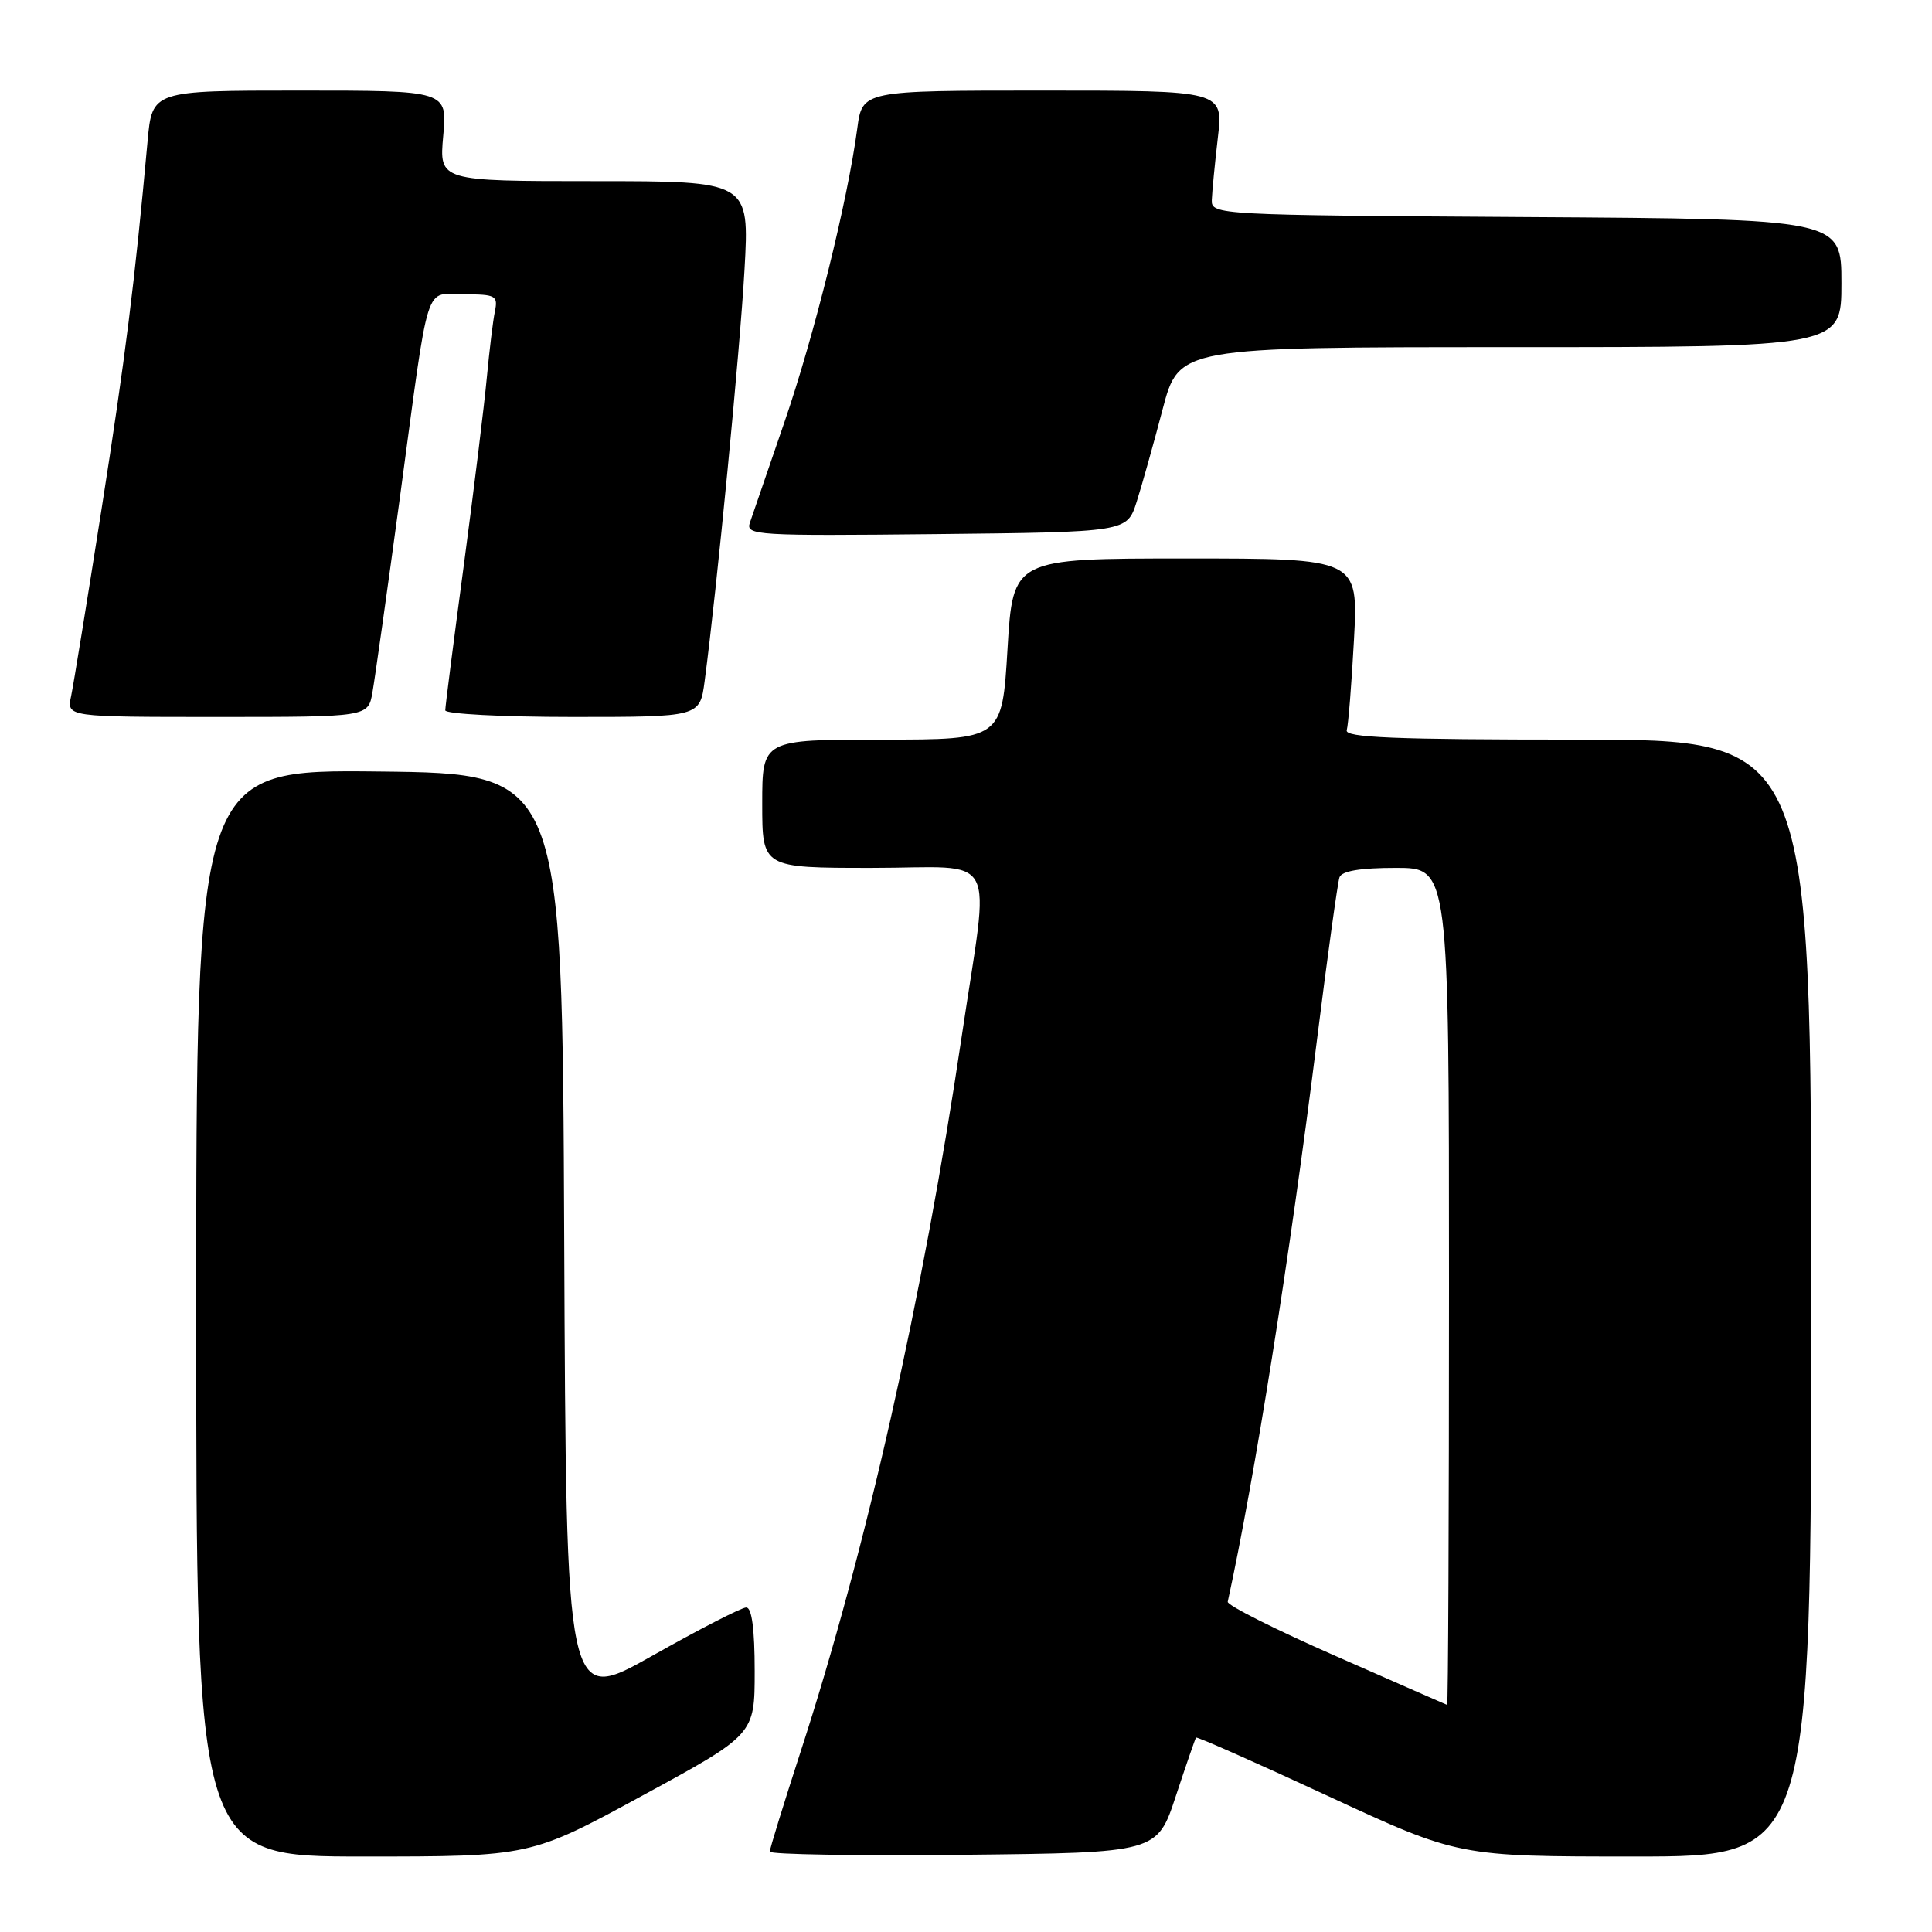 <?xml version="1.0" encoding="UTF-8" standalone="no"?>
<!DOCTYPE svg PUBLIC "-//W3C//DTD SVG 1.1//EN" "http://www.w3.org/Graphics/SVG/1.1/DTD/svg11.dtd" >
<svg xmlns="http://www.w3.org/2000/svg" xmlns:xlink="http://www.w3.org/1999/xlink" version="1.1" viewBox="0 0 256 256">
 <g >
 <path fill="currentColor"
d=" M 85.14 237.92 C 100.00 229.84 100.00 229.84 100.00 221.42 C 100.00 215.87 99.62 213.00 98.88 213.00 C 98.26 213.00 92.64 215.89 86.39 219.42 C 75.02 225.83 75.02 225.83 74.76 164.17 C 74.50 102.50 74.50 102.50 50.25 102.23 C 26.00 101.96 26.00 101.96 26.00 173.98 C 26.00 246.00 26.00 246.00 48.14 246.00 C 70.29 246.00 70.29 246.00 85.14 237.92 Z  M 155.80 238.00 C 157.16 233.88 158.37 230.38 158.48 230.24 C 158.60 230.09 166.47 233.58 175.98 237.99 C 193.26 246.00 193.26 246.00 216.63 246.00 C 240.00 246.00 240.00 246.00 240.00 172.00 C 240.00 98.00 240.00 98.00 209.03 98.00 C 184.72 98.00 178.15 97.73 178.45 96.75 C 178.66 96.06 179.09 90.66 179.41 84.75 C 179.98 74.00 179.98 74.00 157.10 74.00 C 134.22 74.00 134.22 74.00 133.50 86.00 C 132.78 98.00 132.78 98.00 116.89 98.00 C 101.00 98.00 101.00 98.00 101.00 106.50 C 101.00 115.00 101.00 115.00 115.50 115.00 C 132.64 115.00 131.16 112.24 127.44 137.28 C 122.29 171.98 114.72 205.58 106.06 232.19 C 103.83 239.06 102.00 244.98 102.00 245.35 C 102.00 245.73 113.55 245.91 127.67 245.77 C 153.33 245.50 153.33 245.50 155.80 238.00 Z  M 49.35 91.75 C 49.67 89.96 51.30 78.38 52.98 66.00 C 56.99 36.32 56.14 39.00 61.54 39.00 C 65.67 39.00 66.00 39.18 65.58 41.25 C 65.32 42.49 64.85 46.42 64.51 50.00 C 64.18 53.58 62.81 64.76 61.46 74.87 C 60.11 84.97 59.00 93.63 59.00 94.12 C 59.00 94.60 66.59 95.00 75.87 95.00 C 92.74 95.00 92.74 95.00 93.37 90.25 C 94.99 78.04 98.06 46.32 98.65 35.75 C 99.31 24.00 99.31 24.00 78.75 24.00 C 58.19 24.00 58.19 24.00 58.73 18.00 C 59.28 12.00 59.28 12.00 39.72 12.00 C 20.16 12.00 20.16 12.00 19.55 18.75 C 17.85 37.46 16.61 47.35 13.45 67.50 C 11.55 79.60 9.74 90.74 9.42 92.25 C 8.84 95.00 8.84 95.00 28.81 95.00 C 48.78 95.00 48.78 95.00 49.35 91.75 Z  M 150.61 66.50 C 151.31 64.30 152.86 58.79 154.05 54.25 C 156.22 46.00 156.22 46.00 200.11 46.00 C 244.00 46.00 244.00 46.00 244.00 37.51 C 244.00 29.02 244.00 29.02 202.25 28.76 C 161.23 28.50 160.50 28.47 160.57 26.50 C 160.61 25.40 160.97 21.69 161.37 18.25 C 162.10 12.00 162.10 12.00 138.18 12.00 C 114.26 12.00 114.26 12.00 113.59 17.04 C 112.31 26.65 107.87 44.55 103.92 56.00 C 101.74 62.33 99.69 68.30 99.36 69.27 C 98.79 70.93 100.24 71.02 124.05 70.77 C 149.33 70.50 149.33 70.50 150.61 66.50 Z  M 177.00 219.44 C 169.03 215.94 162.58 212.70 162.68 212.24 C 166.21 196.11 170.92 166.47 174.48 138.00 C 175.89 126.72 177.25 116.94 177.49 116.25 C 177.79 115.41 180.25 115.00 184.97 115.00 C 192.00 115.00 192.00 115.00 192.00 170.50 C 192.00 201.03 191.89 225.96 191.75 225.91 C 191.61 225.86 184.97 222.95 177.00 219.44 Z "/>
</g>
</svg>